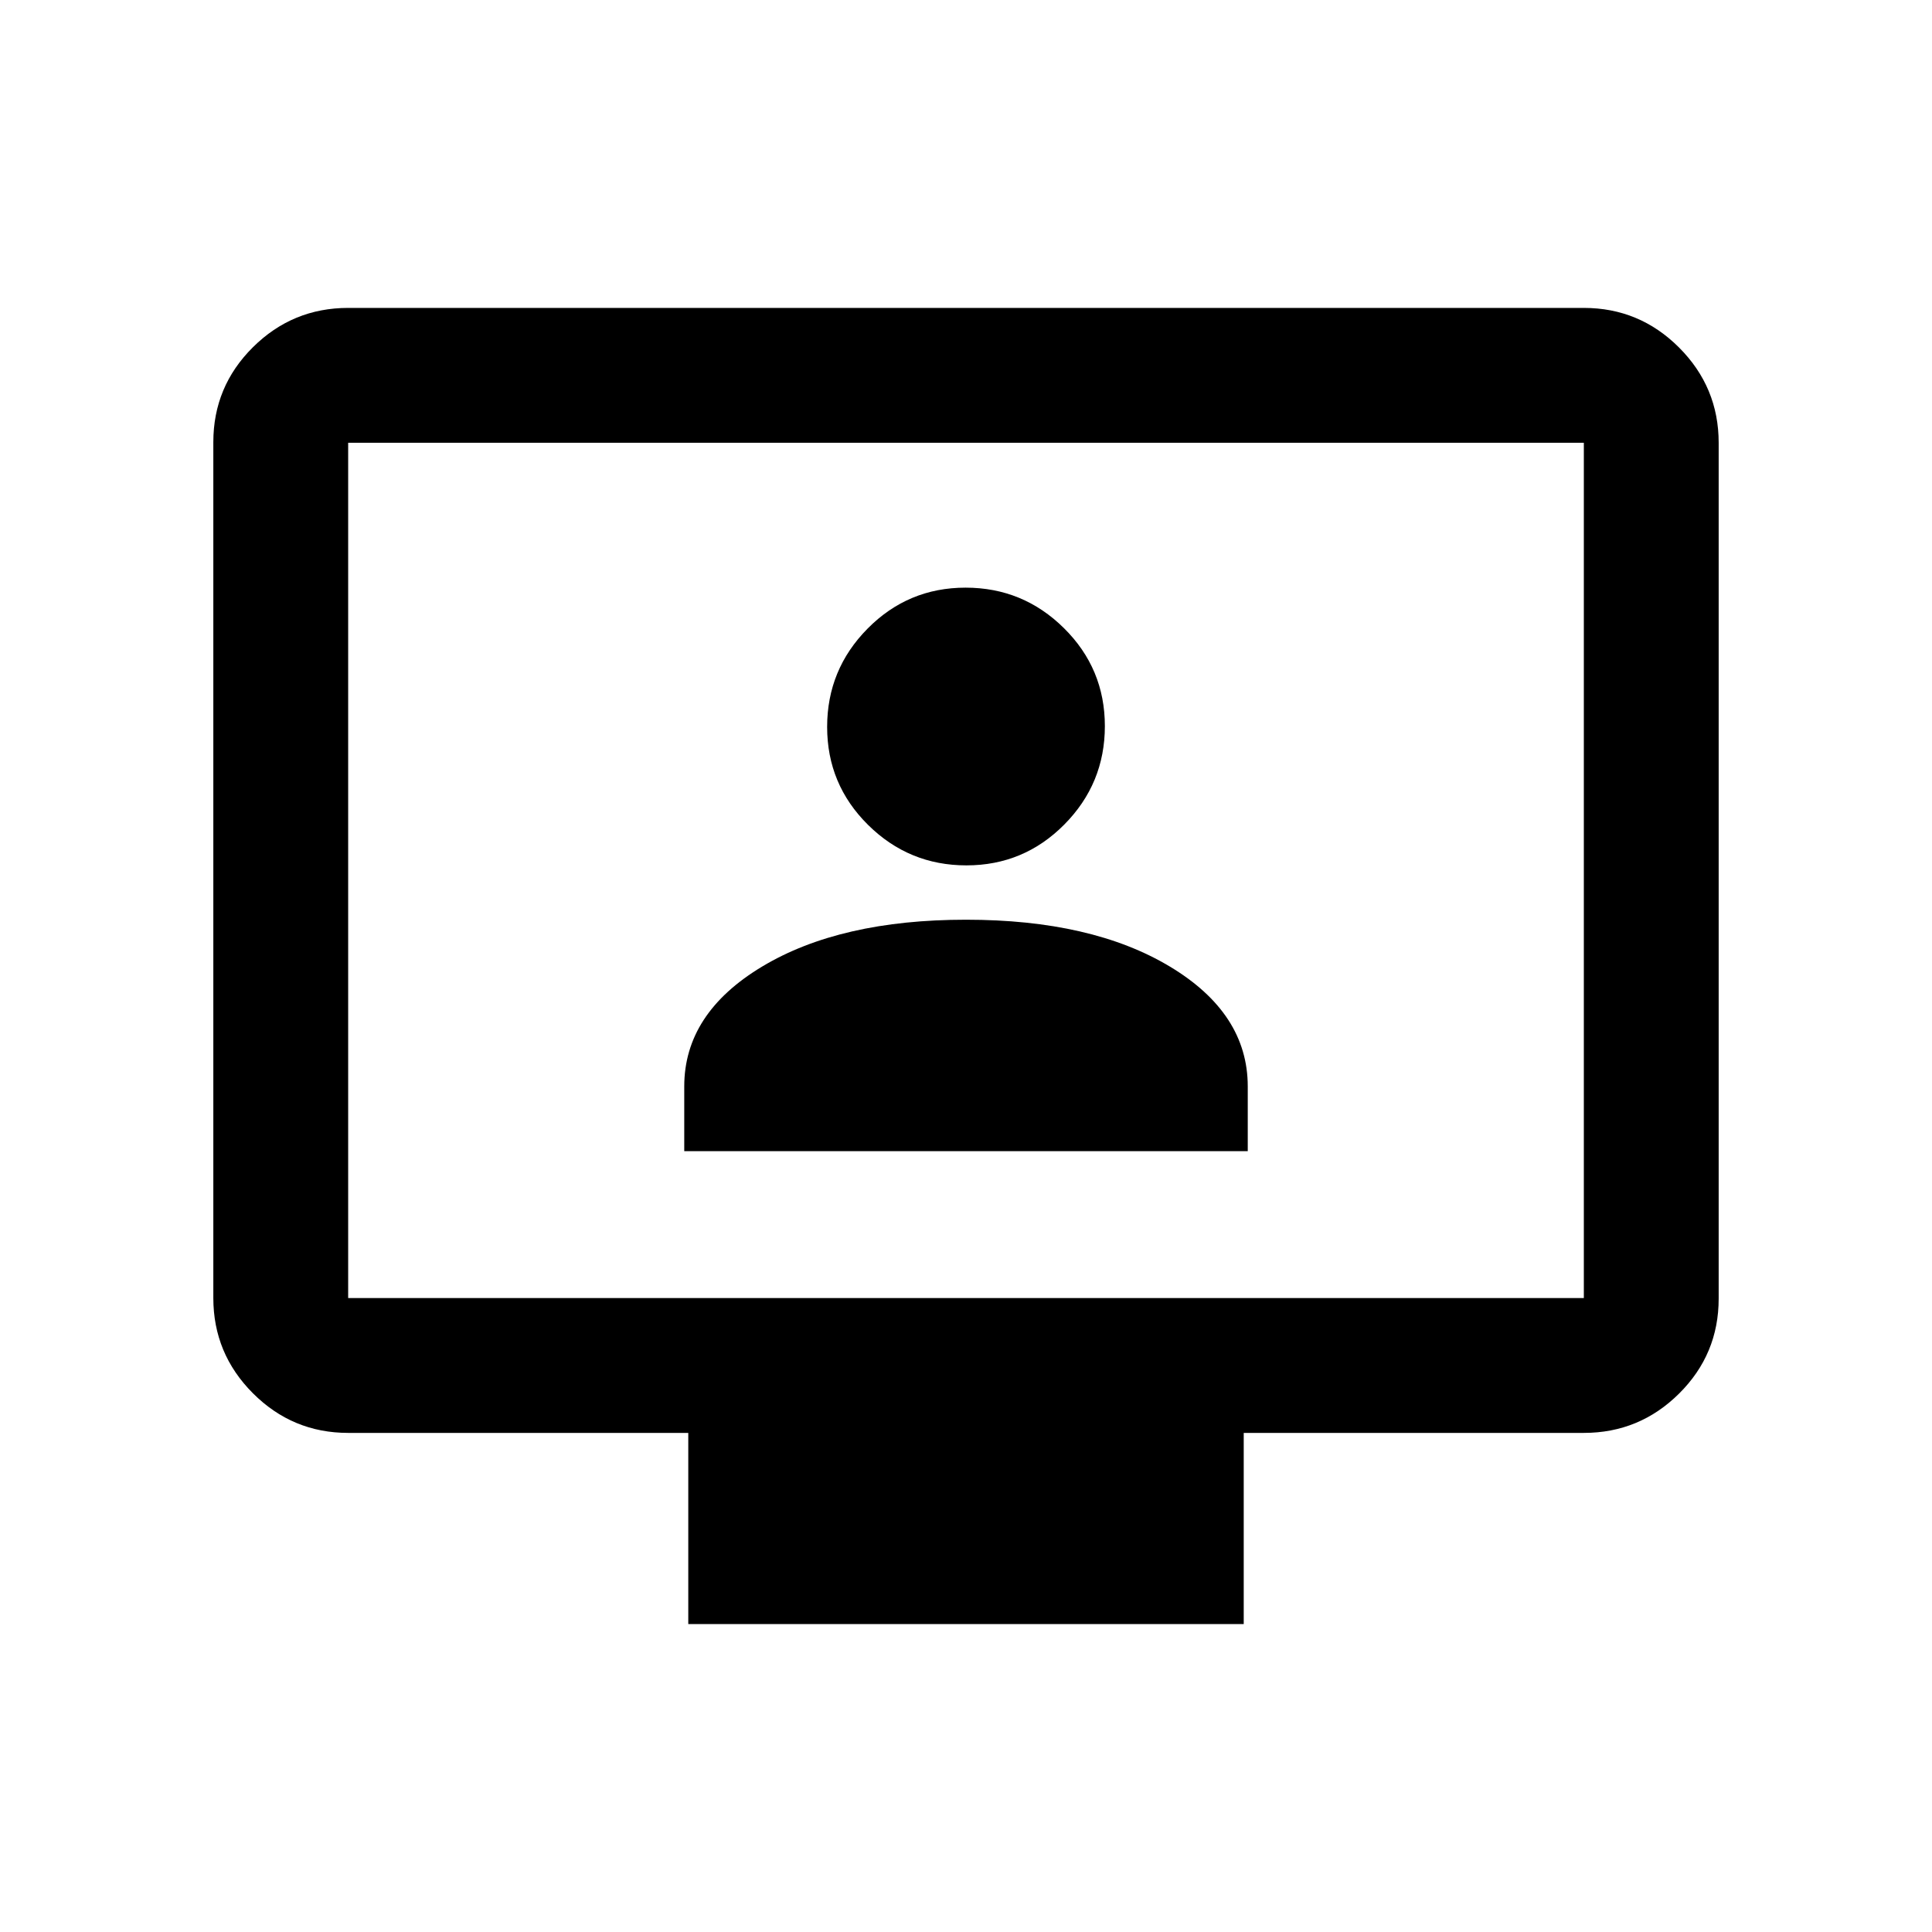 <svg xmlns="http://www.w3.org/2000/svg" height="20" viewBox="0 -960 960 960" width="20"><path d="M340-388h280v-32.18q0-36.32-38.75-59.57T480-503q-62.5 0-101.25 23.25T340-420.18V-388Zm140.21-142q28.55 0 48.67-20.33T549-599.21q0-28.55-20.33-48.67T479.79-668q-28.55 0-48.67 20.33T411-598.79q0 28.55 20.33 48.67T480.21-530ZM342-153v-95H173q-27.64 0-47.32-19.69Q106-287.39 106-315.04v-425.24q0-27.66 19.68-47.19Q145.36-807 173-807h614q27.64 0 47.32 19.69Q854-767.61 854-739.96v425.24q0 27.66-19.68 47.19Q814.64-248 787-248H618v95H342ZM173-315h614v-425H173v425Zm0 0v-425 425Z"/></svg>